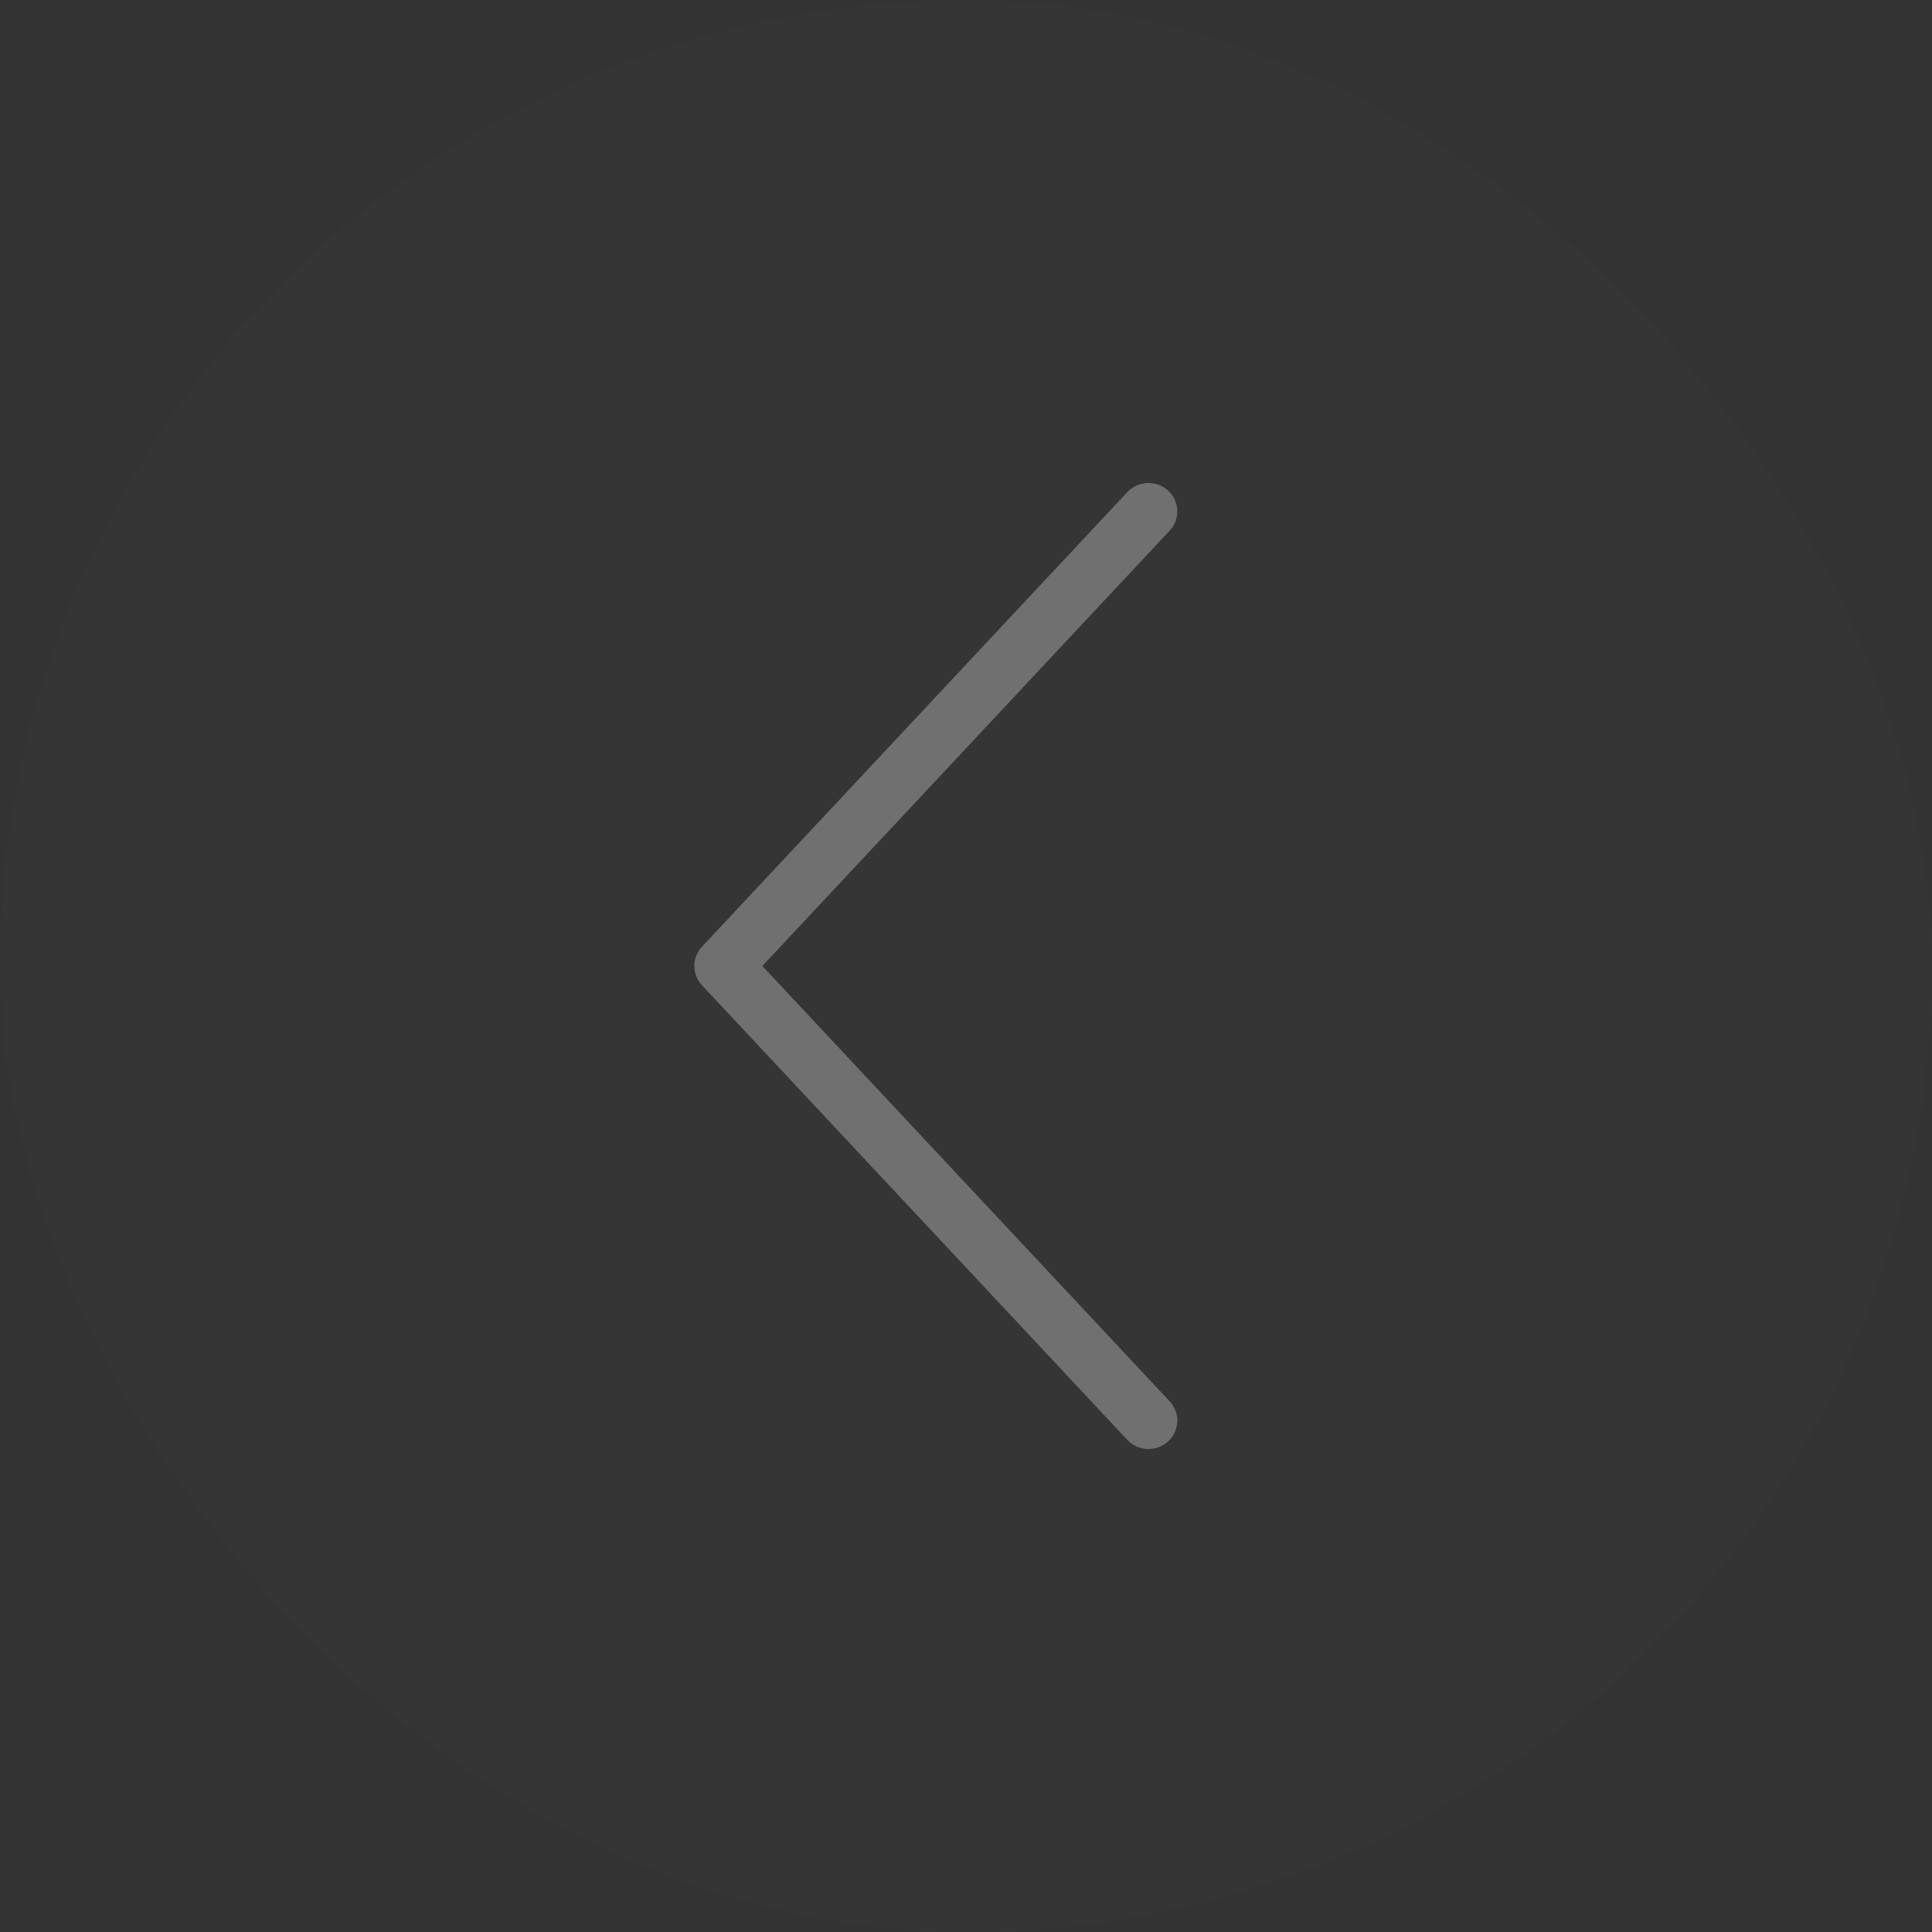 <svg width="64" height="64" viewBox="0 0 64 64" fill="none" xmlns="http://www.w3.org/2000/svg">
<rect x="0" y="0" width="64" height="64" fill="#333333" stroke="none"/>
<g opacity="0.3">
<rect width="64" height="64" rx="32" fill="white" fill-opacity="0.03"/>
<path fill-rule="evenodd" clip-rule="evenodd" d="M23.253 32.638C22.916 32.278 22.916 31.723 23.253 31.362L37.343 16.303C37.7 15.921 38.304 15.897 38.692 16.249C39.08 16.602 39.105 17.197 38.747 17.579L25.254 32L38.747 46.421C39.105 46.803 39.08 47.398 38.692 47.751C38.304 48.103 37.7 48.079 37.342 47.697L23.253 32.638Z" fill="white"/>
</g>
</svg>
